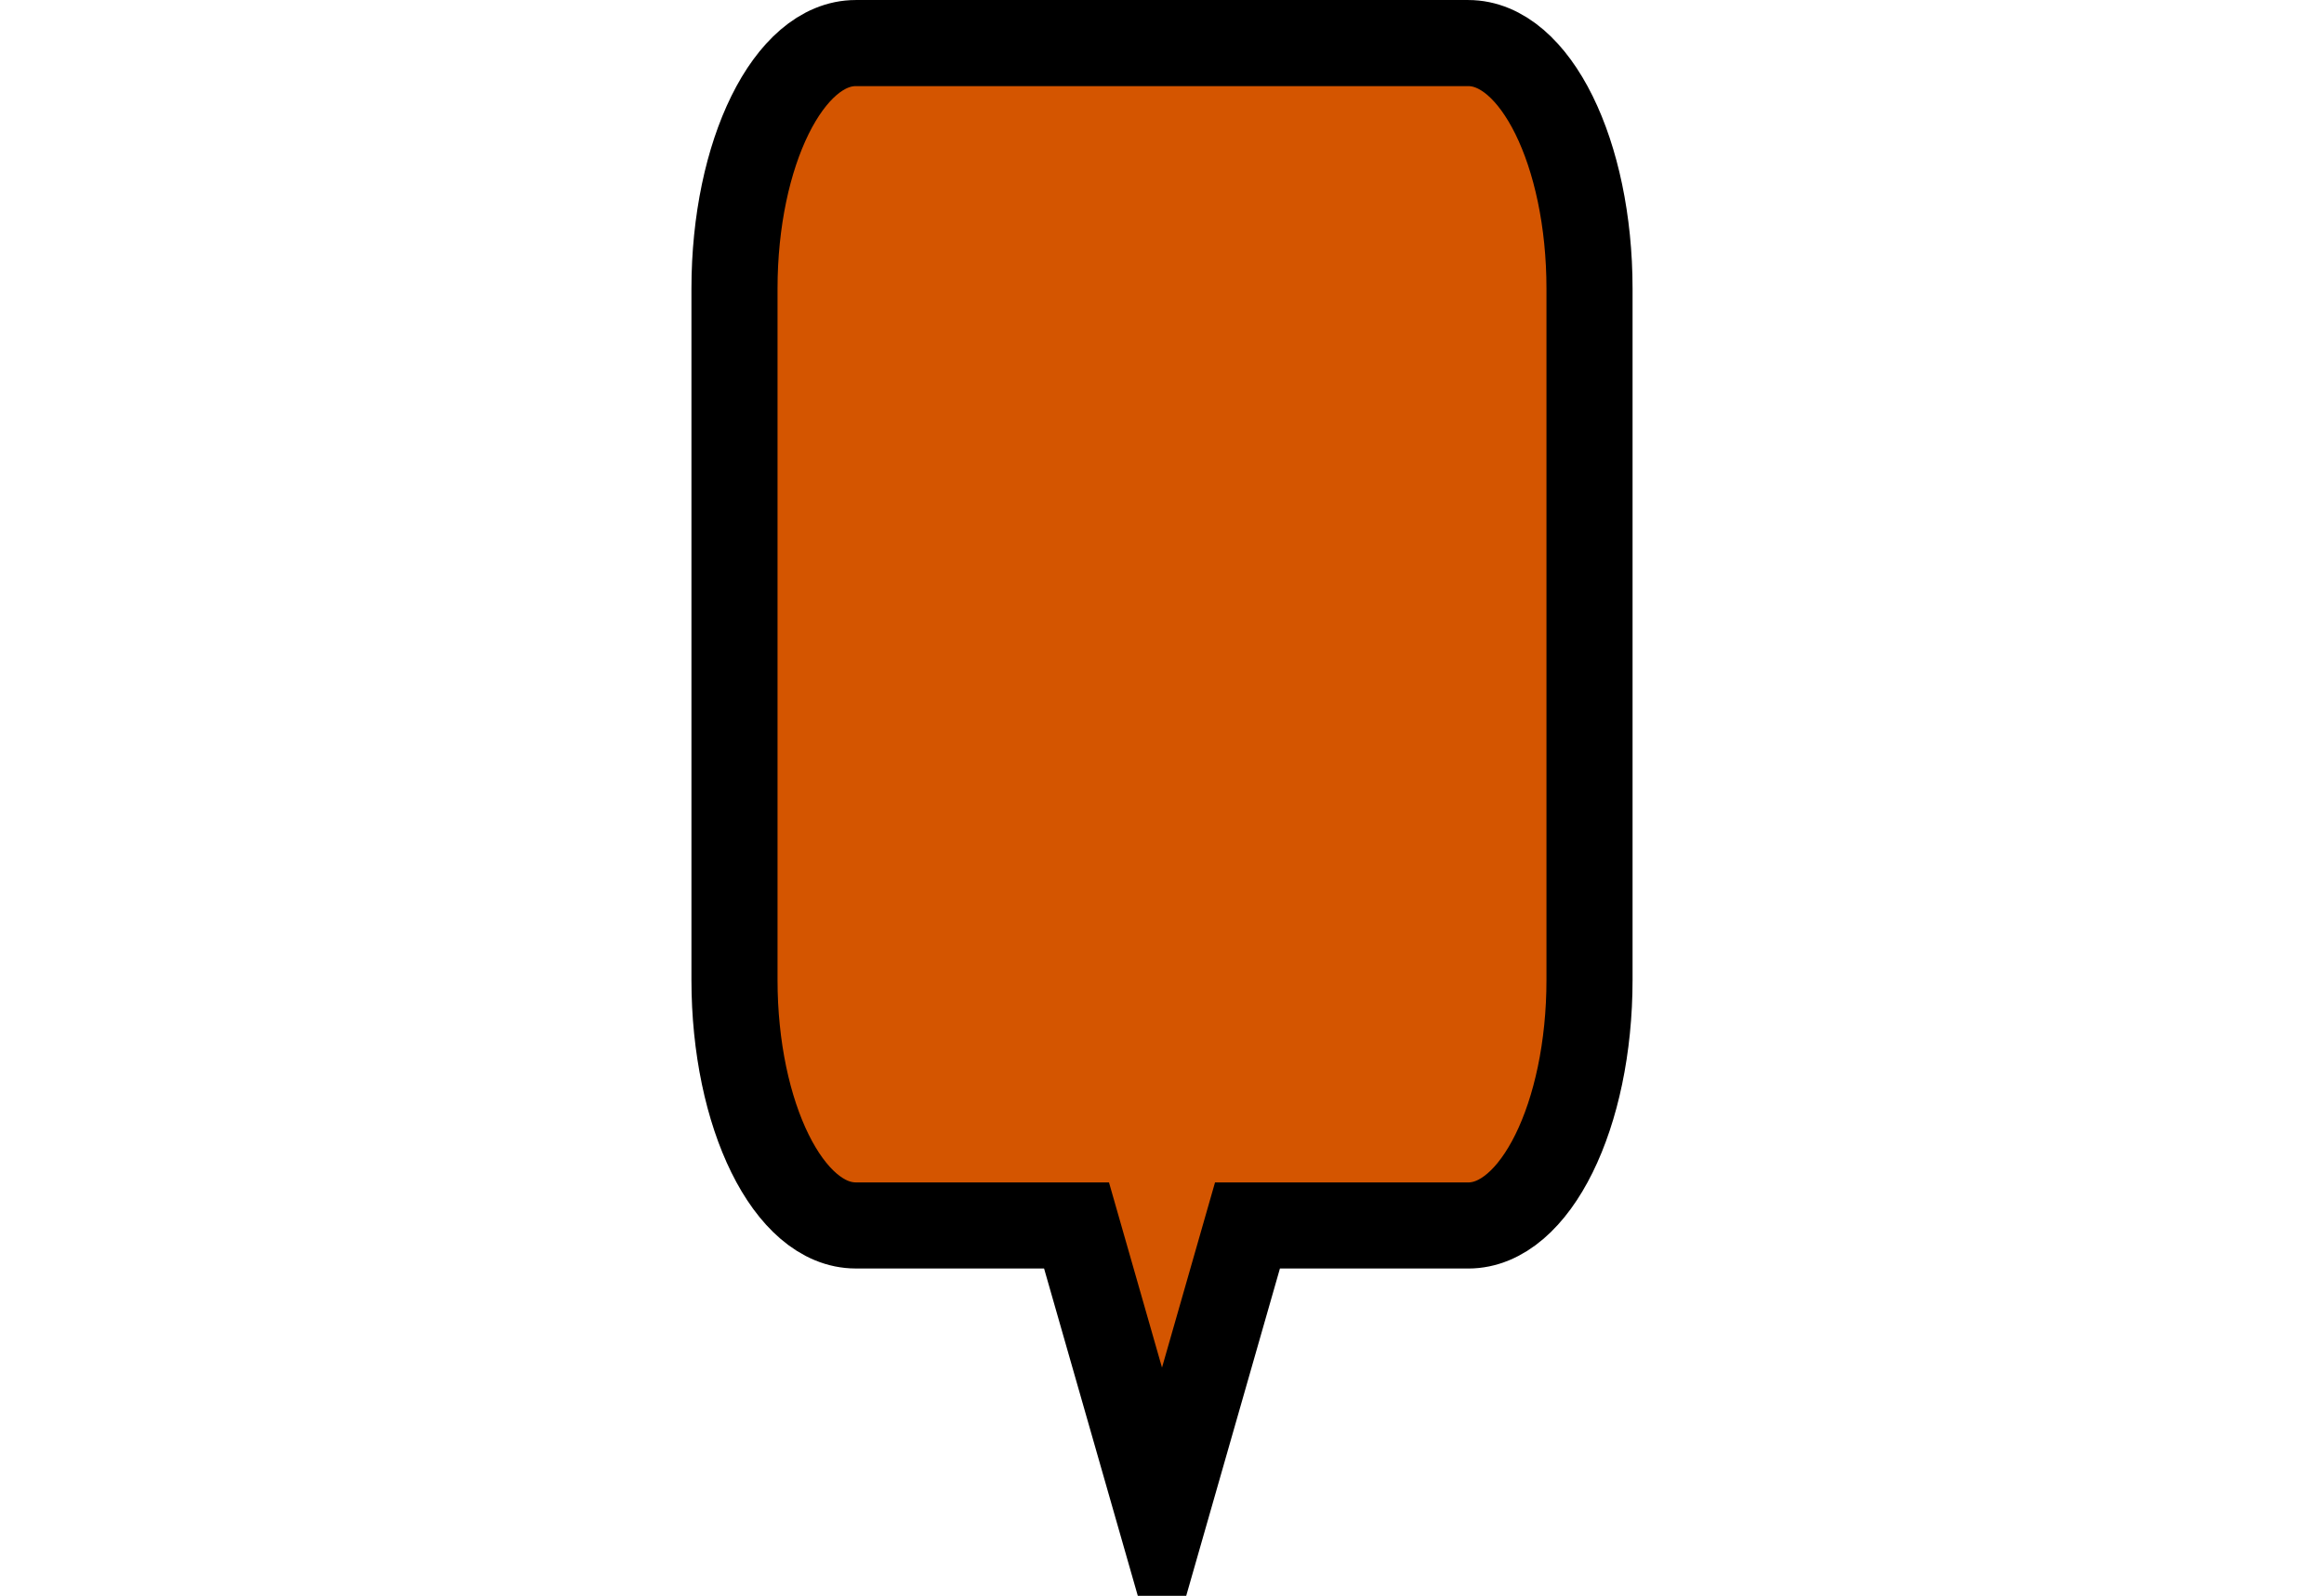 <?xml version="1.0" encoding="UTF-8" standalone="no"?>
<svg
   version="1.1"
   width="261.773"
   height="179.765"
   viewBox="0 0 261.773 179.765"
   xml:space="preserve"
   id="svg16"
   sodipodi:docname="label41.svg"
   inkscape:version="1.1.2 (b8e25be833, 2022-02-05)"
   xmlns:inkscape="http://www.inkscape.org/namespaces/inkscape"
   xmlns:sodipodi="http://sodipodi.sourceforge.net/DTD/sodipodi-0.dtd"
   xmlns="http://www.w3.org/2000/svg"
   xmlns:svg="http://www.w3.org/2000/svg"><sodipodi:namedview
   id="namedview18"
   pagecolor="#ffffff"
   bordercolor="#666666"
   borderopacity="1.0"
   inkscape:pageshadow="2"
   inkscape:pageopacity="0.0"
   inkscape:pagecheckerboard="0"
   showgrid="false"
   inkscape:zoom="2.4113446"
   inkscape:cx="124.82662"
   inkscape:cy="134.15752"
   inkscape:window-width="1709"
   inkscape:window-height="1082"
   inkscape:window-x="338"
   inkscape:window-y="271"
   inkscape:window-maximized="0"
   inkscape:current-layer="svg16" />
<desc
   id="desc2">Created with Fabric.js 1.7.22</desc>
<defs
   id="defs4">

	

	
	
	
</defs>
<path
   d="M 165.383,4.852 H 96.391 c -7.543,0 -13.659,12.389 -13.659,27.67 v 77.852 c 0,15.283 6.116,27.67 13.659,27.67 h 24.868 l 9.628,33.629 9.627,-33.625 h 24.868 c 7.544,0 13.659,-12.389 13.659,-27.67 V 32.522 C 179.041,17.241 172.926,4.852 165.383,4.852 Z"
   style="fill:#d45500;fill-rule:nonzero;stroke:#000000;stroke-width:9.698;stroke-linecap:butt;stroke-linejoin:miter;stroke-miterlimit:10;stroke-dasharray:none;stroke-opacity:1"
   stroke-linecap="round"
   id="path6"
   sodipodi:nodetypes="ssssscccsscs" />
</svg>
